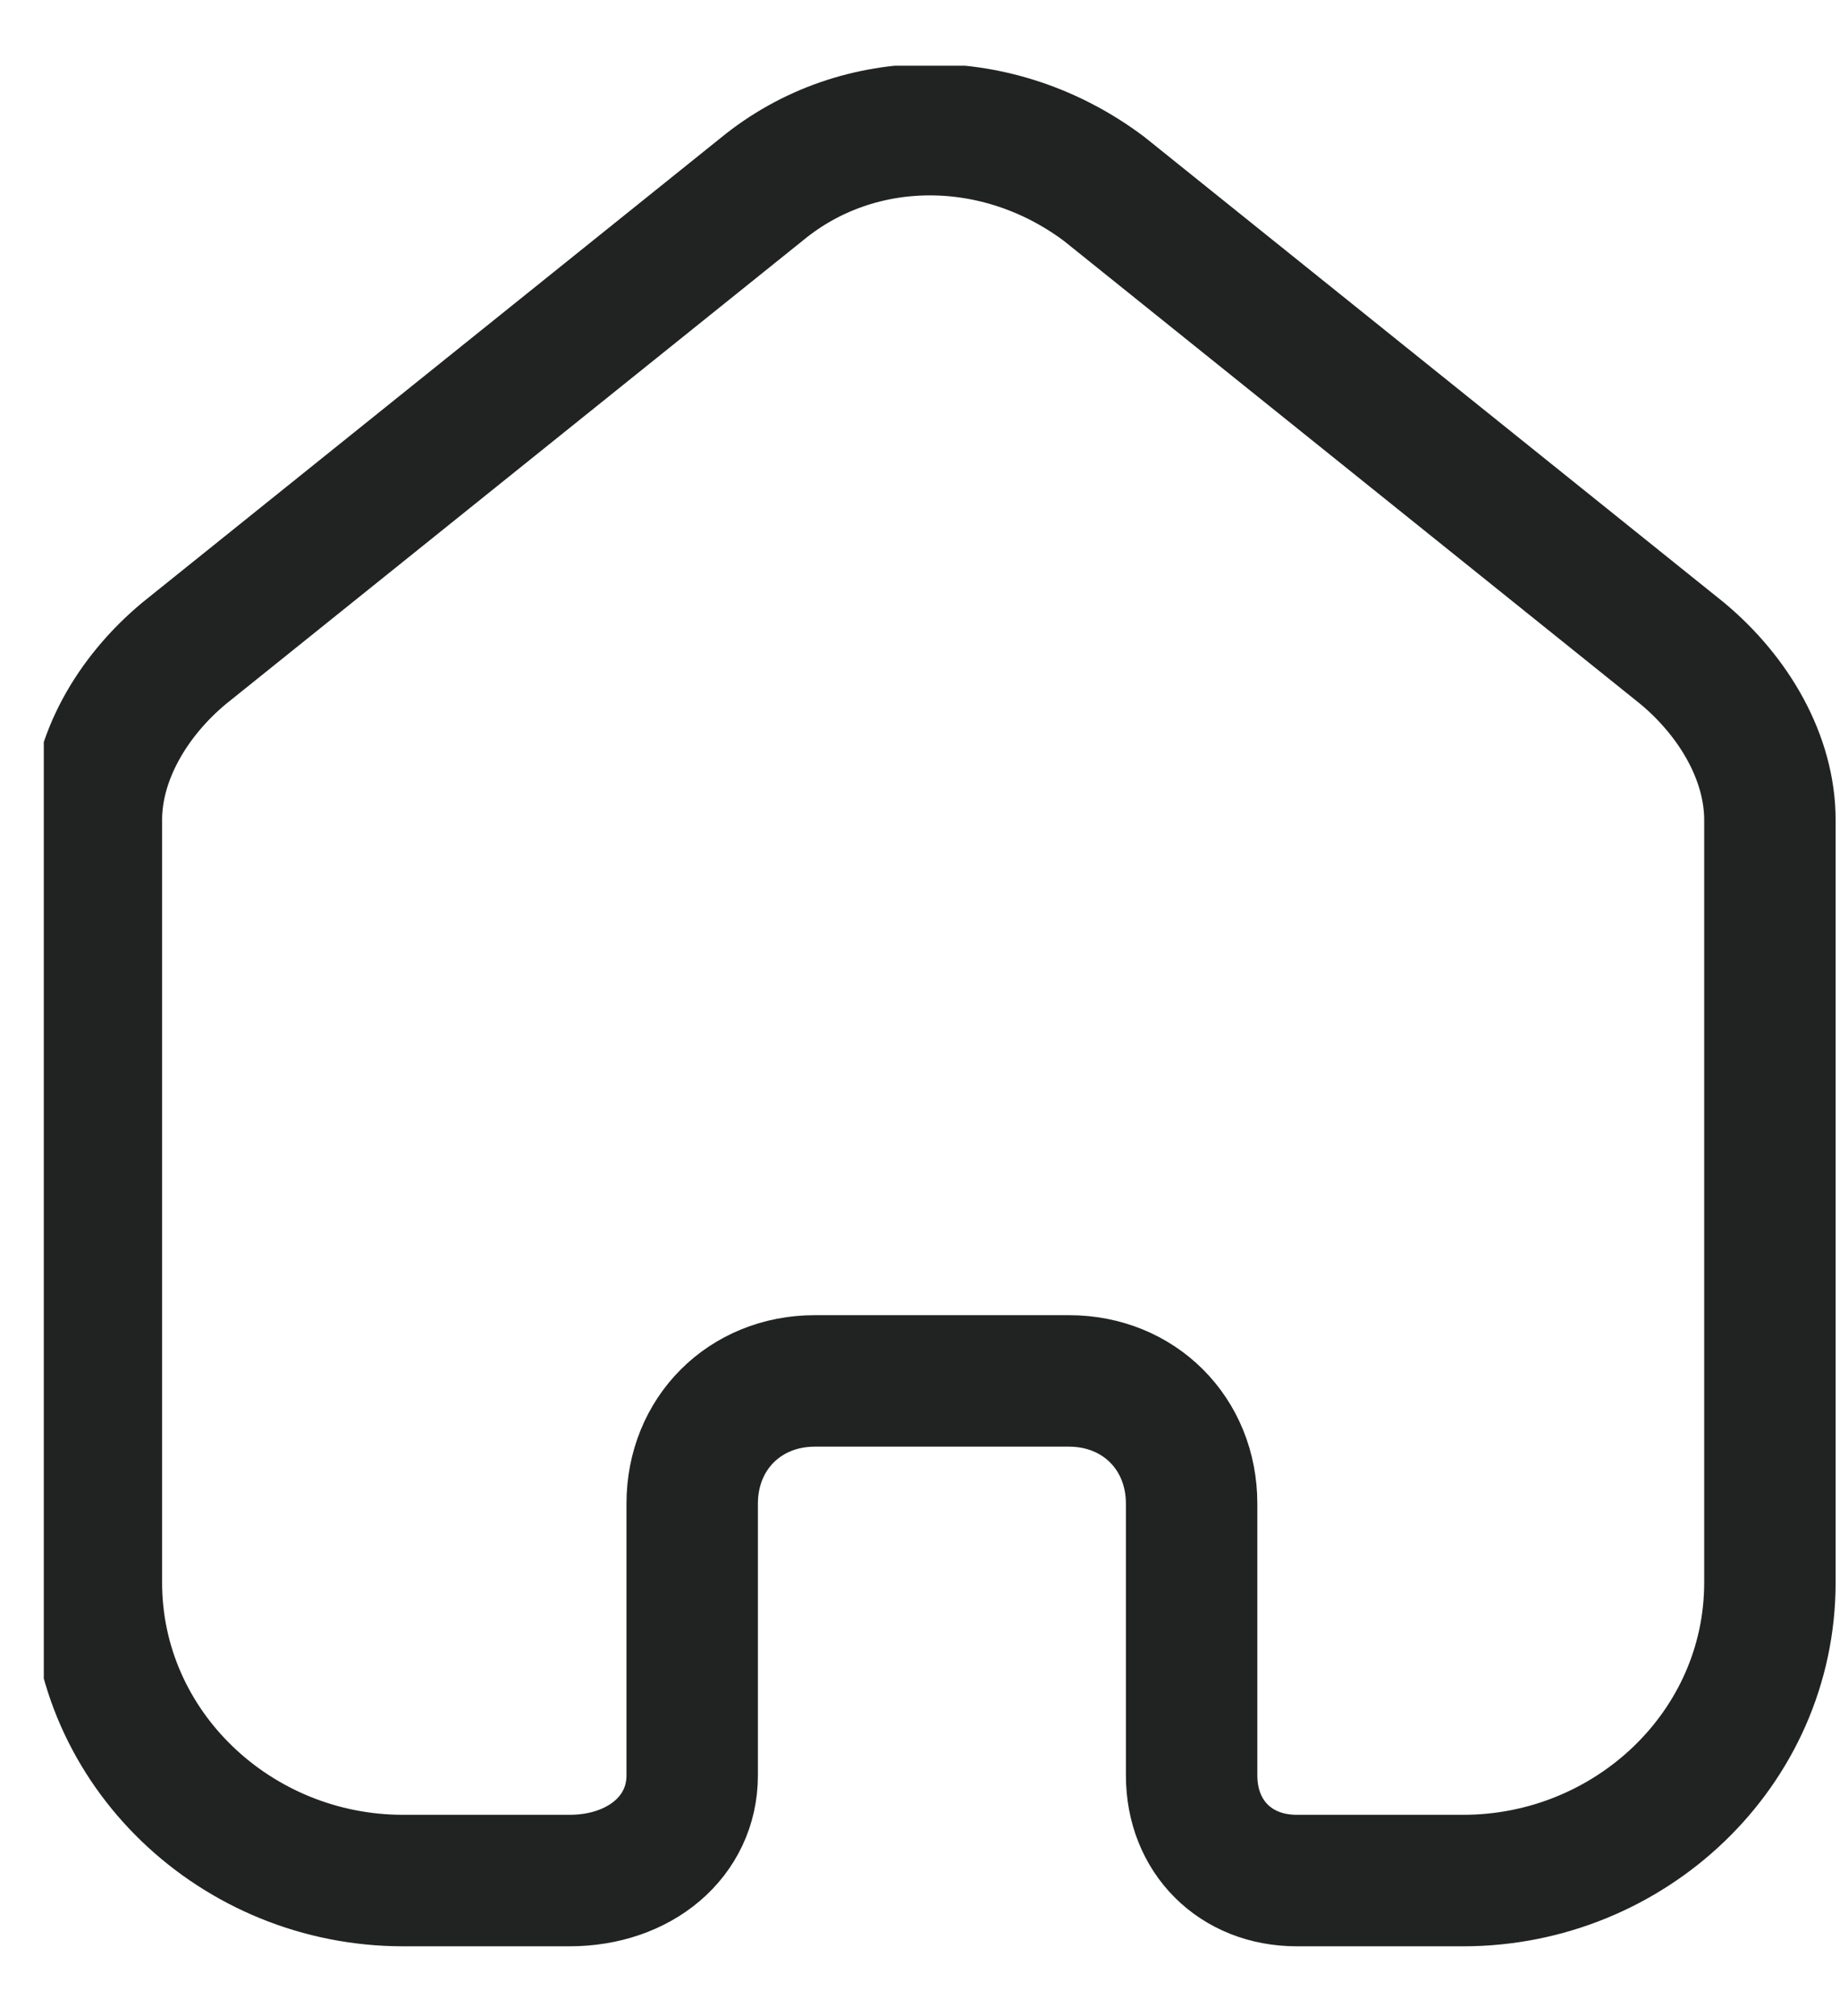 <svg width="21" height="23" viewBox="0 0 21 23" fill="none" xmlns="http://www.w3.org/2000/svg">
<g clip-path="url(#clip0_21_1455)">
<path d="M7.9 20.254L7.9 17.154C7.9 16.354 8.5 15.754 9.3 15.754H12.2C13 15.754 13.6 16.354 13.6 17.154V20.254C13.6 20.954 14.1 21.454 14.8 21.454L16.7 21.454C18.6 21.454 20.2 19.954 20.2 18.054L20.2 9.354C20.2 8.654 19.8 7.954 19.2 7.454L12.6 2.154C11.4 1.254 9.8 1.254 8.7 2.154L2.1 7.454C1.5 7.954 1.1 8.654 1.1 9.354L1.1 18.054C1.1 19.954 2.7 21.454 4.6 21.454H6.5C7.3 21.454 7.9 20.954 7.9 20.254Z" stroke="#212322" stroke-width="1.5" stroke-miterlimit="10" stroke-linecap="round" stroke-linejoin="round"/>
</g>
<defs>
<clipPath id="clip0_21_1455">
<rect width="20.5" height="21.5" fill="white" transform="translate(0.5 0.75)"/>
</clipPath>
</defs>
</svg>
